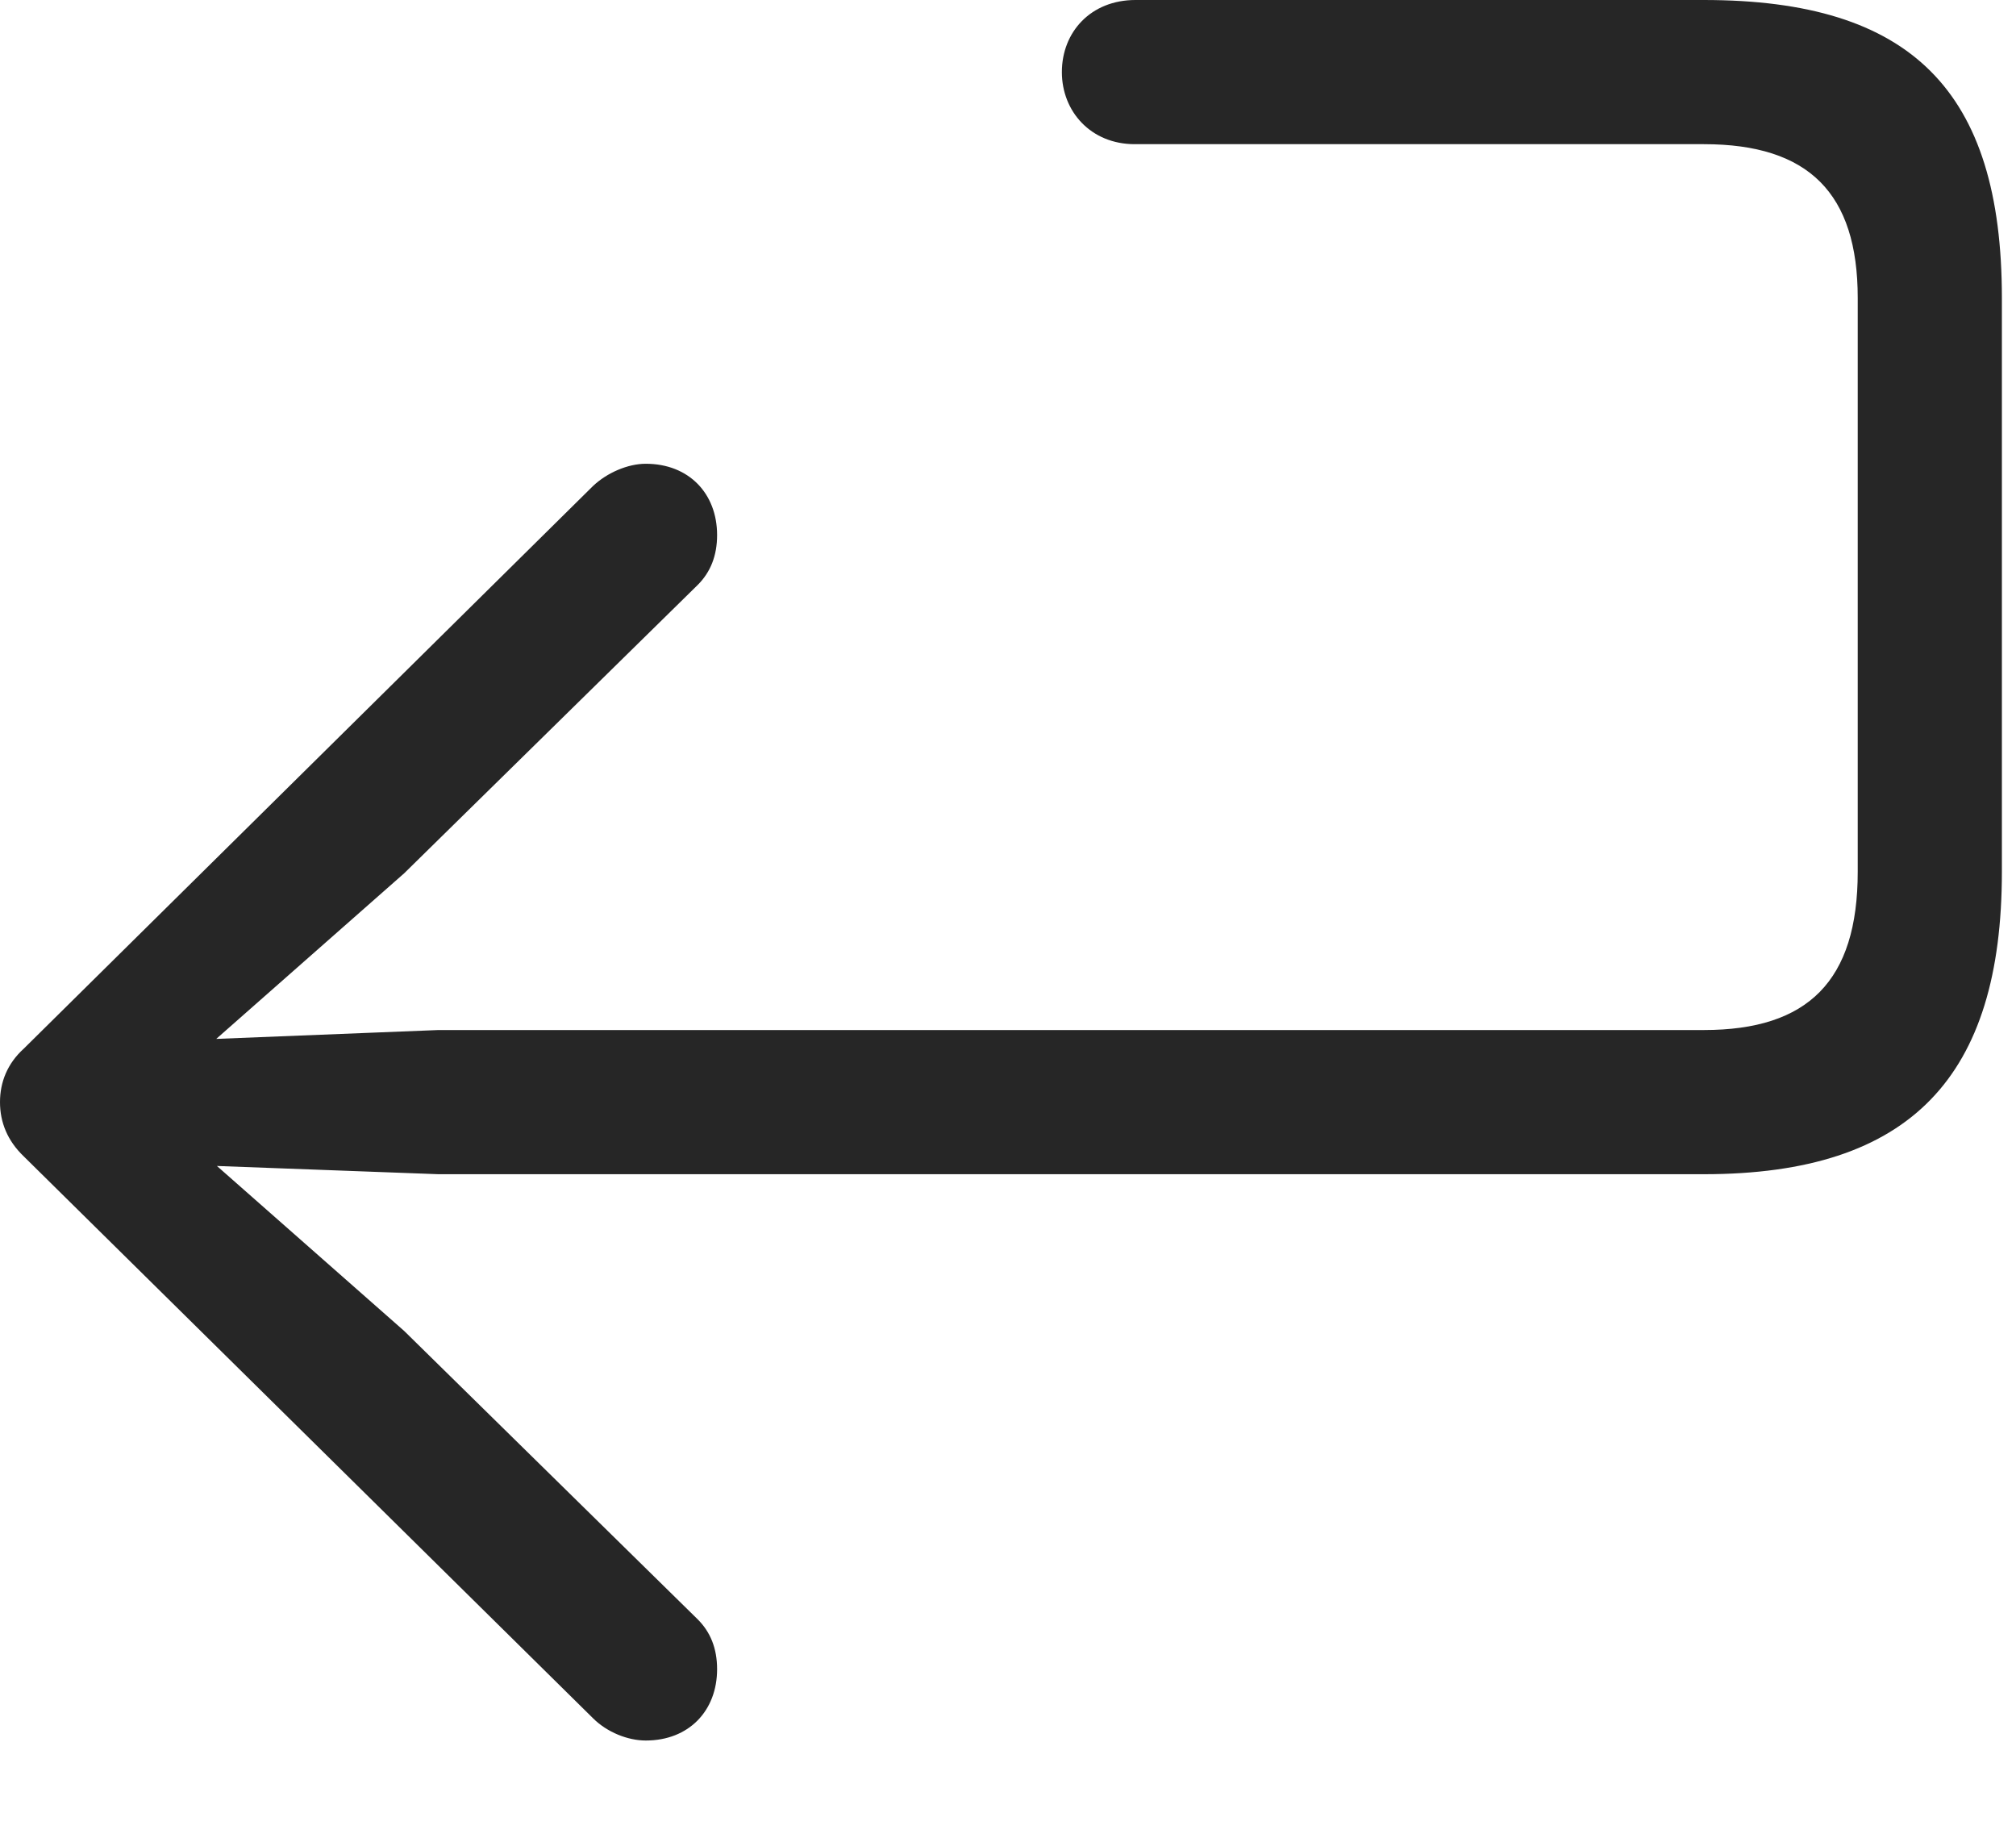 <?xml version="1.0" encoding="UTF-8"?>
<!--Generator: Apple Native CoreSVG 326-->
<!DOCTYPE svg
PUBLIC "-//W3C//DTD SVG 1.1//EN"
       "http://www.w3.org/Graphics/SVG/1.1/DTD/svg11.dtd">
<svg version="1.1" xmlns="http://www.w3.org/2000/svg" xmlns:xlink="http://www.w3.org/1999/xlink" viewBox="0 0 52.988 48.301">
 <g>
  <rect height="48.301" opacity="0" width="52.988" x="0" y="0"/>
  <path d="M16.973 45.742C18.105 45.742 18.848 44.961 18.848 43.867C18.848 43.32 18.672 42.891 18.34 42.559L10.625 34.98L4.551 29.629L4.18 30.586L11.523 30.859L44.785 30.859C50.234 30.859 52.617 28.281 52.617 22.91L52.617 7.832C52.617 2.383 50.234 0 44.785 0L29.844 0C28.672 0 27.91 0.84 27.91 1.895C27.91 2.93 28.672 3.789 29.824 3.789L44.785 3.789C47.539 3.789 48.828 5.078 48.828 7.832L48.828 22.91C48.828 25.781 47.52 27.07 44.785 27.07L11.523 27.07L4.18 27.363L4.551 28.301L10.625 22.949L18.34 15.371C18.672 15.039 18.848 14.609 18.848 14.062C18.848 12.969 18.105 12.188 16.973 12.188C16.504 12.188 15.957 12.422 15.586 12.773L0.625 27.559C0.195 27.949 0 28.438 0 28.965C0 29.492 0.195 29.98 0.625 30.391L15.586 45.156C15.957 45.527 16.504 45.742 16.973 45.742Z" fill="black" fill-opacity="0.85"/>
 </g>
</svg>
